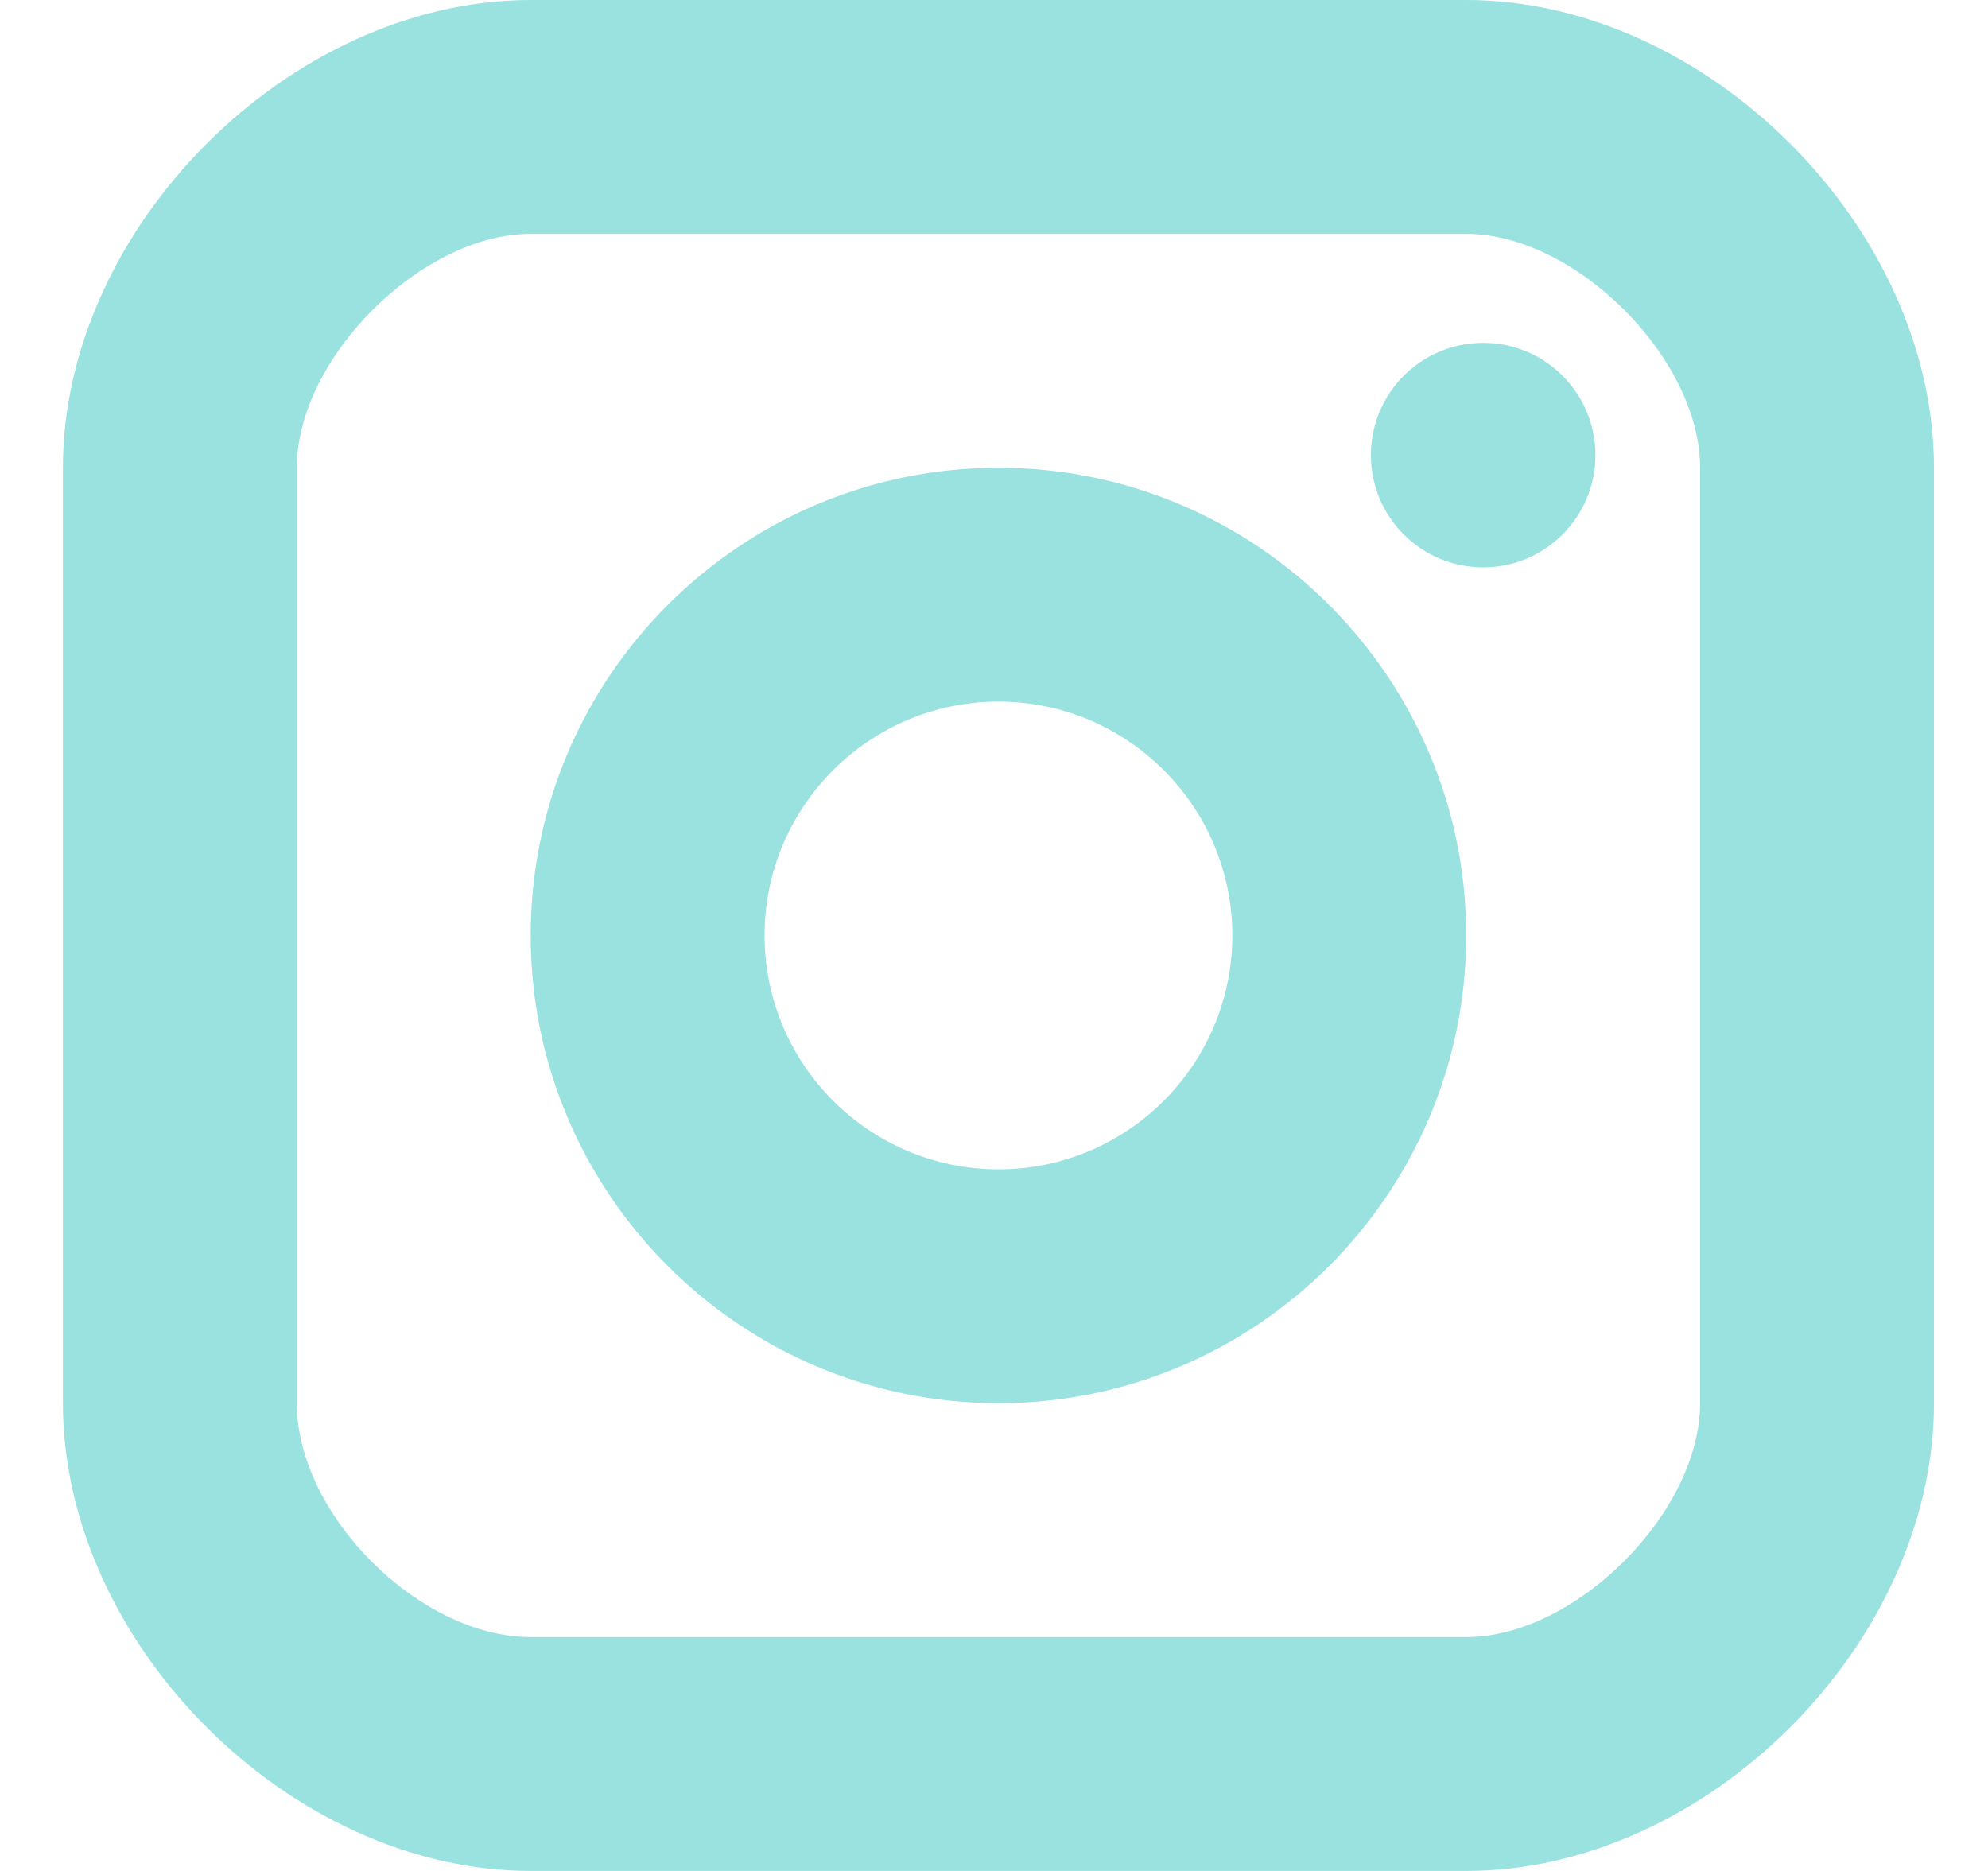 <svg viewBox="0 0 17 16" fill="none" xmlns="http://www.w3.org/2000/svg">
<g clip-path="url(#clip0_42552:760)">
<path d="M12.683 4.852C13.213 4.852 13.643 4.422 13.643 3.892C13.643 3.362 13.213 2.932 12.683 2.932C12.152 2.932 11.723 3.362 11.723 3.892C11.723 4.422 12.152 4.852 12.683 4.852Z" fill="#9AE2E0"/>
<path d="M8.538 12C6.332 12 4.538 10.206 4.538 8C4.538 5.794 6.332 4 8.538 4C10.744 4 12.538 5.794 12.538 8C12.538 10.206 10.744 12 8.538 12ZM8.538 6C7.435 6 6.538 6.897 6.538 8C6.538 9.103 7.435 10 8.538 10C9.641 10 10.538 9.103 10.538 8C10.538 6.897 9.641 6 8.538 6Z" fill="#9AE2E0"/>
<path d="M12.538 16H4.538C2.482 16 0.538 14.056 0.538 12V4C0.538 1.944 2.482 0 4.538 0H12.538C14.594 0 16.538 1.944 16.538 4V12C16.538 14.056 14.594 16 12.538 16ZM4.538 2C3.603 2 2.538 3.065 2.538 4V12C2.538 12.953 3.585 14 4.538 14H12.538C13.473 14 14.538 12.935 14.538 12V4C14.538 3.065 13.473 2 12.538 2H4.538Z" fill="#9AE2E0"/>
</g>
<defs>
<clipPath id="clip0_42552:760">
<rect width="16" height="16" fill="white" transform="translate(0.538)"/>
</clipPath>
</defs>
</svg>
